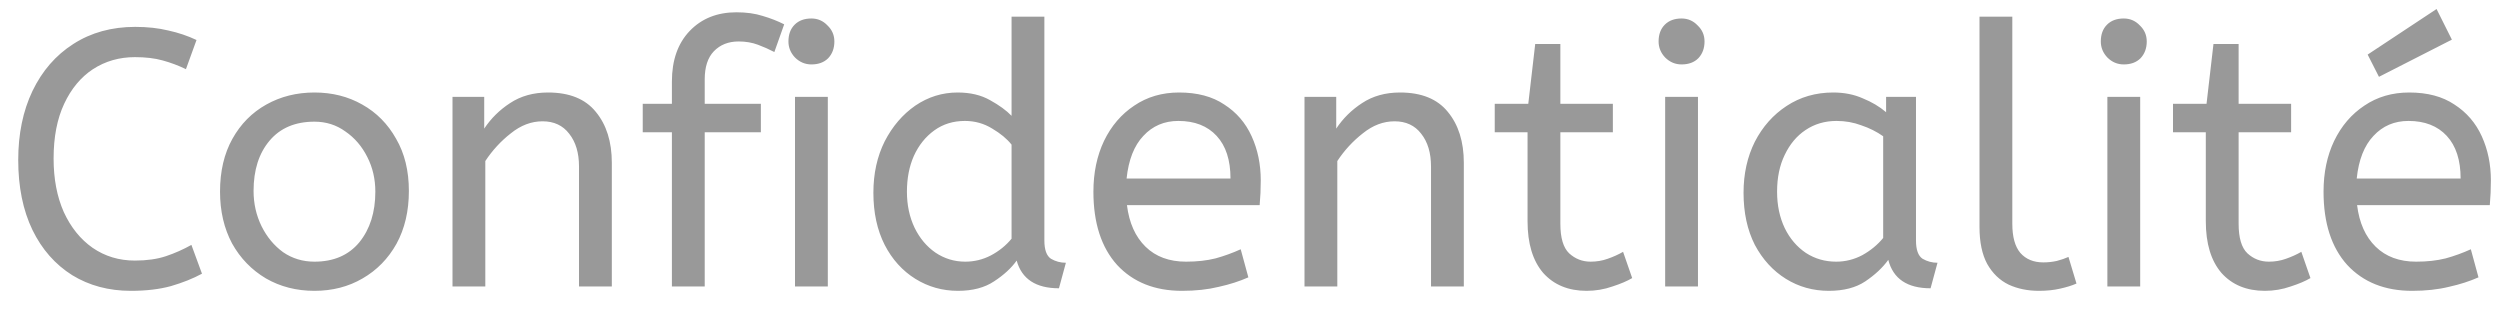 <svg width="96" height="12" viewBox="0 0 96 12" fill="none" xmlns="http://www.w3.org/2000/svg">
<path d="M5.026 11.168C4.177 11.168 3.425 10.967 2.772 10.566C2.119 10.155 1.61 9.577 1.246 8.83C0.882 8.074 0.7 7.178 0.7 6.142C0.7 5.143 0.882 4.261 1.246 3.496C1.619 2.721 2.142 2.119 2.814 1.69C3.495 1.251 4.289 1.032 5.194 1.032C5.661 1.032 6.085 1.079 6.468 1.172C6.851 1.256 7.21 1.377 7.546 1.536L7.14 2.656C6.851 2.516 6.552 2.404 6.244 2.32C5.945 2.236 5.591 2.194 5.18 2.194C4.583 2.194 4.046 2.348 3.57 2.656C3.103 2.964 2.735 3.407 2.464 3.986C2.193 4.565 2.058 5.265 2.058 6.086C2.058 6.87 2.189 7.556 2.45 8.144C2.721 8.732 3.089 9.189 3.556 9.516C4.032 9.843 4.573 10.006 5.18 10.006C5.637 10.006 6.034 9.95 6.37 9.838C6.706 9.726 7.033 9.581 7.35 9.404L7.756 10.51C7.411 10.697 7.014 10.855 6.566 10.986C6.127 11.107 5.614 11.168 5.026 11.168ZM12.075 11.168C11.384 11.168 10.763 11.009 10.213 10.692C9.662 10.365 9.228 9.917 8.911 9.348C8.603 8.769 8.449 8.107 8.449 7.36C8.449 6.576 8.607 5.899 8.925 5.33C9.242 4.761 9.676 4.322 10.227 4.014C10.777 3.706 11.393 3.552 12.075 3.552C12.756 3.552 13.367 3.706 13.909 4.014C14.459 4.322 14.893 4.761 15.211 5.33C15.537 5.89 15.701 6.557 15.701 7.332C15.701 8.107 15.542 8.783 15.225 9.362C14.907 9.931 14.473 10.375 13.923 10.692C13.381 11.009 12.765 11.168 12.075 11.168ZM12.075 10.048C12.812 10.048 13.386 9.801 13.797 9.306C14.207 8.802 14.413 8.153 14.413 7.36C14.413 6.875 14.31 6.431 14.105 6.03C13.899 5.619 13.619 5.293 13.265 5.05C12.919 4.798 12.523 4.672 12.075 4.672C11.337 4.672 10.763 4.915 10.353 5.4C9.942 5.885 9.737 6.529 9.737 7.332C9.737 7.817 9.839 8.27 10.045 8.69C10.25 9.101 10.525 9.432 10.871 9.684C11.225 9.927 11.627 10.048 12.075 10.048ZM17.376 11V3.72H18.594V4.938C18.855 4.546 19.186 4.219 19.588 3.958C19.998 3.687 20.484 3.552 21.044 3.552C21.865 3.552 22.477 3.799 22.878 4.294C23.288 4.789 23.494 5.442 23.494 6.254V11H22.234V6.394C22.234 5.871 22.108 5.451 21.856 5.134C21.613 4.817 21.273 4.658 20.834 4.658C20.404 4.658 19.998 4.812 19.616 5.12C19.233 5.419 18.907 5.773 18.636 6.184V11H17.376ZM25.801 11V5.078H24.681V3.986H25.801V3.132C25.801 2.311 26.03 1.662 26.487 1.186C26.944 0.71 27.542 0.472 28.279 0.472C28.662 0.472 28.998 0.519 29.287 0.612C29.576 0.696 29.852 0.803 30.113 0.934L29.735 1.998C29.539 1.895 29.329 1.802 29.105 1.718C28.881 1.634 28.634 1.592 28.363 1.592C27.971 1.592 27.654 1.718 27.411 1.97C27.178 2.213 27.061 2.572 27.061 3.048V3.986H29.217V5.078H27.061V11H25.801ZM30.528 11V3.72H31.788V11H30.528ZM31.158 2.474C30.916 2.474 30.706 2.385 30.528 2.208C30.36 2.031 30.276 1.825 30.276 1.592C30.276 1.321 30.355 1.107 30.514 0.948C30.673 0.789 30.887 0.71 31.158 0.71C31.401 0.71 31.606 0.799 31.774 0.976C31.951 1.144 32.04 1.349 32.04 1.592C32.04 1.853 31.961 2.068 31.802 2.236C31.643 2.395 31.429 2.474 31.158 2.474ZM36.786 11.168C36.189 11.168 35.643 11.014 35.148 10.706C34.654 10.398 34.261 9.964 33.972 9.404C33.683 8.835 33.538 8.167 33.538 7.402C33.538 6.665 33.683 6.007 33.972 5.428C34.271 4.849 34.663 4.392 35.148 4.056C35.643 3.72 36.184 3.552 36.772 3.552C37.258 3.552 37.673 3.65 38.018 3.846C38.373 4.042 38.648 4.243 38.844 4.448V0.64H40.104V9.236C40.104 9.591 40.188 9.824 40.356 9.936C40.533 10.039 40.725 10.09 40.93 10.09L40.664 11.07C39.778 11.07 39.236 10.715 39.04 10.006C38.835 10.295 38.545 10.561 38.172 10.804C37.808 11.047 37.346 11.168 36.786 11.168ZM37.066 10.048C37.411 10.048 37.738 9.969 38.046 9.81C38.364 9.642 38.63 9.427 38.844 9.166V5.554C38.667 5.33 38.419 5.125 38.102 4.938C37.785 4.742 37.435 4.644 37.052 4.644C36.604 4.644 36.212 4.765 35.876 5.008C35.54 5.251 35.279 5.577 35.092 5.988C34.915 6.389 34.826 6.847 34.826 7.36C34.826 7.873 34.924 8.335 35.12 8.746C35.316 9.147 35.582 9.465 35.918 9.698C36.264 9.931 36.646 10.048 37.066 10.048ZM45.389 11.168C44.344 11.168 43.513 10.837 42.897 10.174C42.291 9.502 41.987 8.564 41.987 7.36C41.987 6.632 42.123 5.983 42.393 5.414C42.673 4.835 43.061 4.383 43.555 4.056C44.05 3.72 44.624 3.552 45.277 3.552C45.977 3.552 46.556 3.706 47.013 4.014C47.48 4.313 47.83 4.719 48.063 5.232C48.297 5.745 48.413 6.31 48.413 6.926C48.413 7.253 48.399 7.57 48.371 7.878H43.275C43.359 8.559 43.597 9.091 43.989 9.474C44.381 9.857 44.899 10.048 45.543 10.048C45.963 10.048 46.341 10.006 46.677 9.922C47.013 9.829 47.335 9.712 47.643 9.572L47.937 10.65C47.601 10.799 47.223 10.921 46.803 11.014C46.383 11.117 45.912 11.168 45.389 11.168ZM43.261 6.856H47.251C47.251 6.147 47.074 5.601 46.719 5.218C46.365 4.835 45.875 4.644 45.249 4.644C44.708 4.644 44.26 4.835 43.905 5.218C43.551 5.591 43.336 6.137 43.261 6.856ZM50.093 11V3.72H51.311V4.938C51.572 4.546 51.903 4.219 52.305 3.958C52.715 3.687 53.201 3.552 53.761 3.552C54.582 3.552 55.193 3.799 55.595 4.294C56.005 4.789 56.211 5.442 56.211 6.254V11H54.951V6.394C54.951 5.871 54.825 5.451 54.573 5.134C54.33 4.817 53.989 4.658 53.551 4.658C53.121 4.658 52.715 4.812 52.333 5.12C51.95 5.419 51.623 5.773 51.353 6.184V11H50.093ZM60.926 11.168C60.226 11.168 59.67 10.939 59.26 10.482C58.858 10.015 58.658 9.353 58.658 8.494V5.078H57.398V3.986H58.686L58.952 1.69H59.918V3.986H61.934V5.078H59.918V8.592C59.918 9.133 60.03 9.511 60.254 9.726C60.487 9.941 60.763 10.048 61.08 10.048C61.313 10.048 61.532 10.011 61.738 9.936C61.953 9.861 62.148 9.773 62.326 9.67L62.676 10.678C62.489 10.79 62.237 10.897 61.92 11C61.602 11.112 61.271 11.168 60.926 11.168ZM63.942 11V3.72H65.202V11H63.942ZM64.572 2.474C64.33 2.474 64.12 2.385 63.942 2.208C63.774 2.031 63.69 1.825 63.69 1.592C63.69 1.321 63.77 1.107 63.928 0.948C64.087 0.789 64.302 0.71 64.572 0.71C64.815 0.71 65.02 0.799 65.188 0.976C65.366 1.144 65.454 1.349 65.454 1.592C65.454 1.853 65.375 2.068 65.216 2.236C65.058 2.395 64.843 2.474 64.572 2.474ZM70.228 11.168C69.622 11.168 69.071 11.014 68.576 10.706C68.082 10.398 67.685 9.964 67.386 9.404C67.097 8.835 66.952 8.167 66.952 7.402C66.952 6.674 67.097 6.021 67.386 5.442C67.685 4.863 68.091 4.406 68.604 4.07C69.127 3.725 69.724 3.552 70.396 3.552C70.816 3.552 71.194 3.627 71.53 3.776C71.876 3.916 72.174 4.093 72.426 4.308V3.72H73.574V9.236C73.574 9.591 73.658 9.824 73.826 9.936C74.004 10.039 74.195 10.09 74.4 10.09L74.134 11.07C73.238 11.07 72.697 10.706 72.51 9.978C72.296 10.277 72.002 10.552 71.628 10.804C71.264 11.047 70.798 11.168 70.228 11.168ZM70.508 10.048C70.863 10.048 71.199 9.964 71.516 9.796C71.834 9.619 72.1 9.399 72.314 9.138V5.232C72.062 5.055 71.782 4.915 71.474 4.812C71.176 4.7 70.858 4.644 70.522 4.644C70.074 4.644 69.678 4.761 69.332 4.994C68.996 5.218 68.73 5.535 68.534 5.946C68.338 6.347 68.24 6.819 68.24 7.36C68.24 7.883 68.338 8.349 68.534 8.76C68.73 9.161 69.001 9.479 69.346 9.712C69.692 9.936 70.079 10.048 70.508 10.048ZM78.295 11.168C77.866 11.168 77.478 11.089 77.133 10.93C76.788 10.762 76.512 10.496 76.307 10.132C76.111 9.768 76.013 9.297 76.013 8.718V0.64H77.273V8.592C77.273 9.096 77.376 9.469 77.581 9.712C77.796 9.955 78.09 10.076 78.463 10.076C78.64 10.076 78.813 10.057 78.981 10.02C79.158 9.973 79.308 9.922 79.429 9.866L79.737 10.888C79.569 10.963 79.359 11.028 79.107 11.084C78.864 11.14 78.594 11.168 78.295 11.168ZM80.923 11V3.72H82.183V11H80.923ZM81.553 2.474C81.31 2.474 81.1 2.385 80.923 2.208C80.755 2.031 80.671 1.825 80.671 1.592C80.671 1.321 80.75 1.107 80.909 0.948C81.067 0.789 81.282 0.71 81.553 0.71C81.795 0.71 82.001 0.799 82.169 0.976C82.346 1.144 82.435 1.349 82.435 1.592C82.435 1.853 82.355 2.068 82.197 2.236C82.038 2.395 81.823 2.474 81.553 2.474ZM86.971 11.168C86.271 11.168 85.715 10.939 85.305 10.482C84.903 10.015 84.703 9.353 84.703 8.494V5.078H83.443V3.986H84.731L84.997 1.69H85.963V3.986H87.979V5.078H85.963V8.592C85.963 9.133 86.075 9.511 86.299 9.726C86.532 9.941 86.807 10.048 87.125 10.048C87.358 10.048 87.577 10.011 87.783 9.936C87.997 9.861 88.193 9.773 88.371 9.67L88.721 10.678C88.534 10.79 88.282 10.897 87.965 11C87.647 11.112 87.316 11.168 86.971 11.168ZM92.626 11.168C91.58 11.168 90.75 10.837 90.134 10.174C89.527 9.502 89.224 8.564 89.224 7.36C89.224 6.632 89.359 5.983 89.63 5.414C89.91 4.835 90.297 4.383 90.792 4.056C91.286 3.72 91.86 3.552 92.514 3.552C93.214 3.552 93.792 3.706 94.25 4.014C94.716 4.313 95.066 4.719 95.3 5.232C95.533 5.745 95.65 6.31 95.65 6.926C95.65 7.253 95.636 7.57 95.608 7.878H90.512C90.596 8.559 90.834 9.091 91.226 9.474C91.618 9.857 92.136 10.048 92.78 10.048C93.2 10.048 93.578 10.006 93.914 9.922C94.25 9.829 94.572 9.712 94.88 9.572L95.174 10.65C94.838 10.799 94.46 10.921 94.04 11.014C93.62 11.117 93.148 11.168 92.626 11.168ZM90.498 6.856H94.488C94.488 6.147 94.31 5.601 93.956 5.218C93.601 4.835 93.111 4.644 92.486 4.644C91.944 4.644 91.496 4.835 91.142 5.218C90.787 5.591 90.572 6.137 90.498 6.856ZM91.352 2.95L90.918 2.096L93.564 0.346L94.152 1.522L91.352 2.95Z" fill="#999999"/>
</svg>

